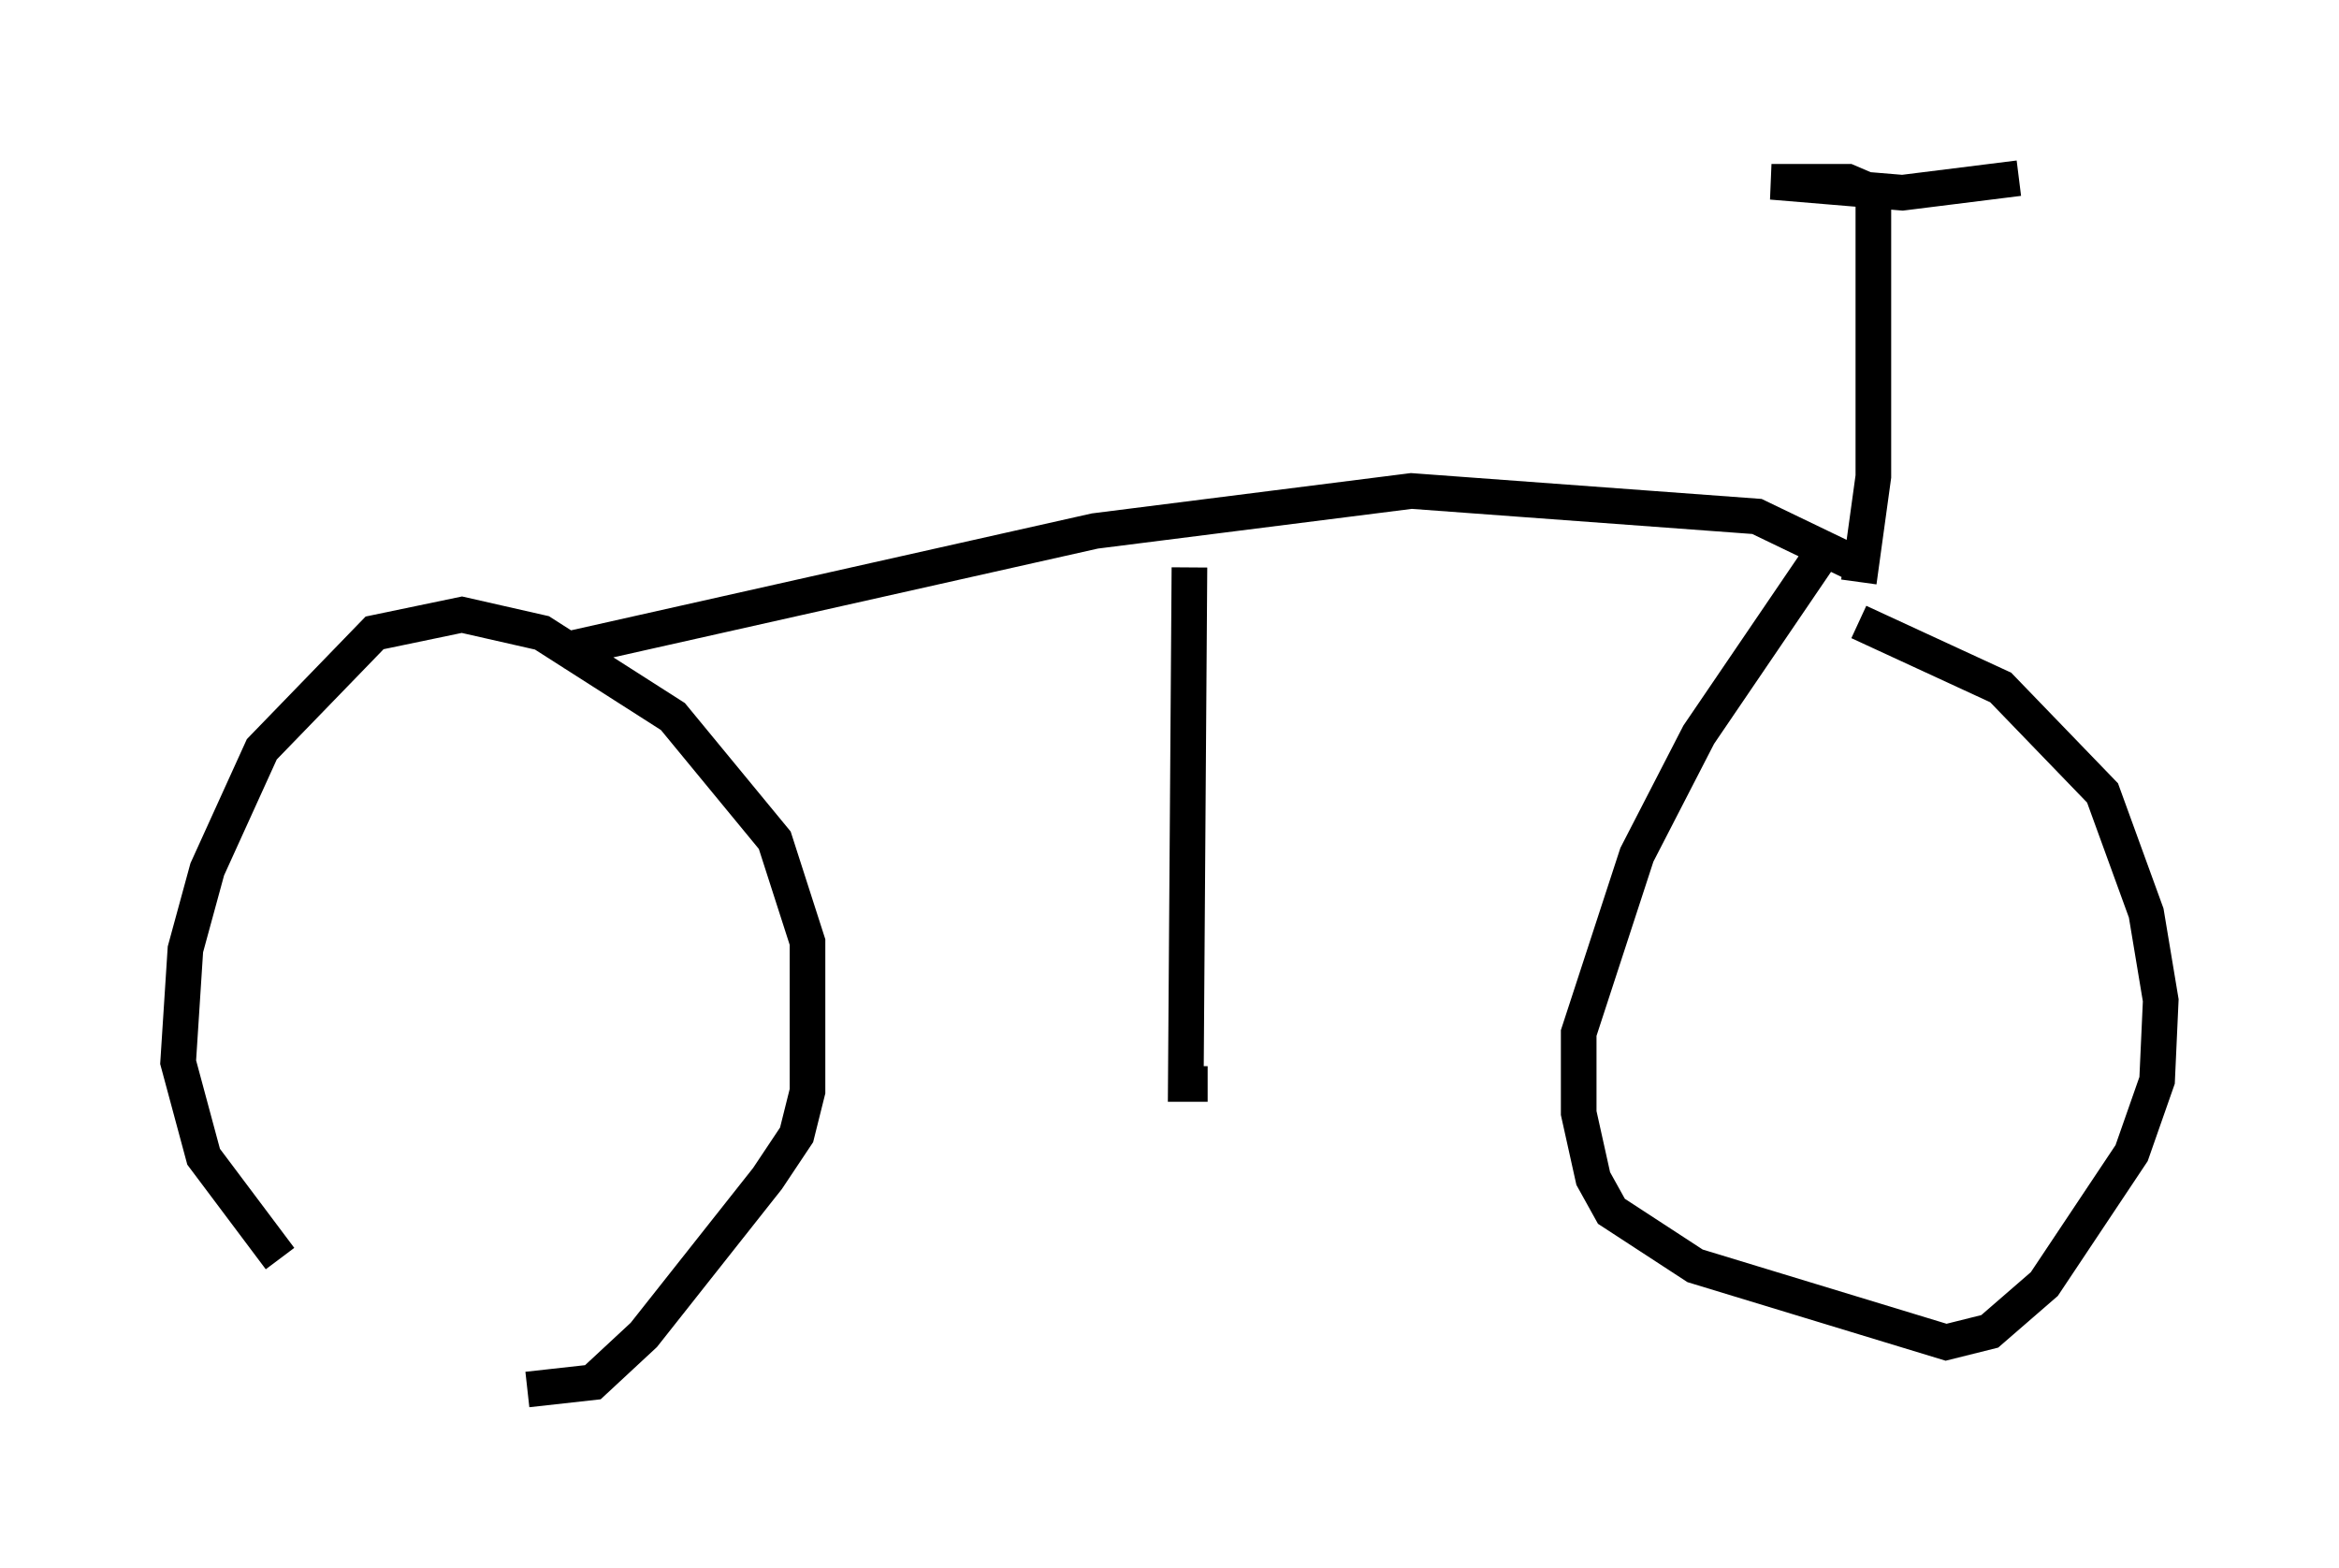 <?xml version="1.0" encoding="utf-8" ?>
<svg baseProfile="full" height="43.994" version="1.1" width="65.636" xmlns="http://www.w3.org/2000/svg" xmlns:ev="http://www.w3.org/2001/xml-events" xmlns:xlink="http://www.w3.org/1999/xlink"><defs /><rect fill="white" height="43.994" width="65.636" x="0" y="0" /><path d="M11.125, 37.361 m-3.267, -2.042 l-2.144, -2.858 -0.715, -2.654 l0.204, -3.165 0.613, -2.246 l1.531, -3.369 3.165, -3.267 l2.45, -0.51 2.246, 0.51 l3.675, 2.348 2.858, 3.471 l0.919, 2.858 0.0, 4.185 l-0.306, 1.225 -0.817, 1.225 l-3.471, 4.39 -1.429, 1.327 l-1.838, 0.204 m0.919, -20.723 l15.006, -3.369 8.881, -1.123 l9.698, 0.715 2.756, 1.327 m-0.919, -0.306 l-3.471, 5.104 -1.735, 3.369 l-1.633, 5.002 0.0, 2.246 l0.408, 1.838 0.51, 0.919 l2.348, 1.531 7.044, 2.144 l1.225, -0.306 1.531, -1.327 l2.45, -3.675 0.715, -2.042 l0.102, -2.246 -0.408, -2.45 l-1.225, -3.369 -2.858, -2.96 l-3.981, -1.838 m0.0, -1.123 l0.408, -2.96 0.0, -7.963 l-0.715, -0.306 -2.144, 0.0 l3.675, 0.306 3.267, -0.408 m-17.048, 10.617 l0.0, 0.0 m-6.227, 0.306 l-0.102, 14.496 0.613, 0.0 " fill="none" stroke="black" stroke-width="1" /></svg>